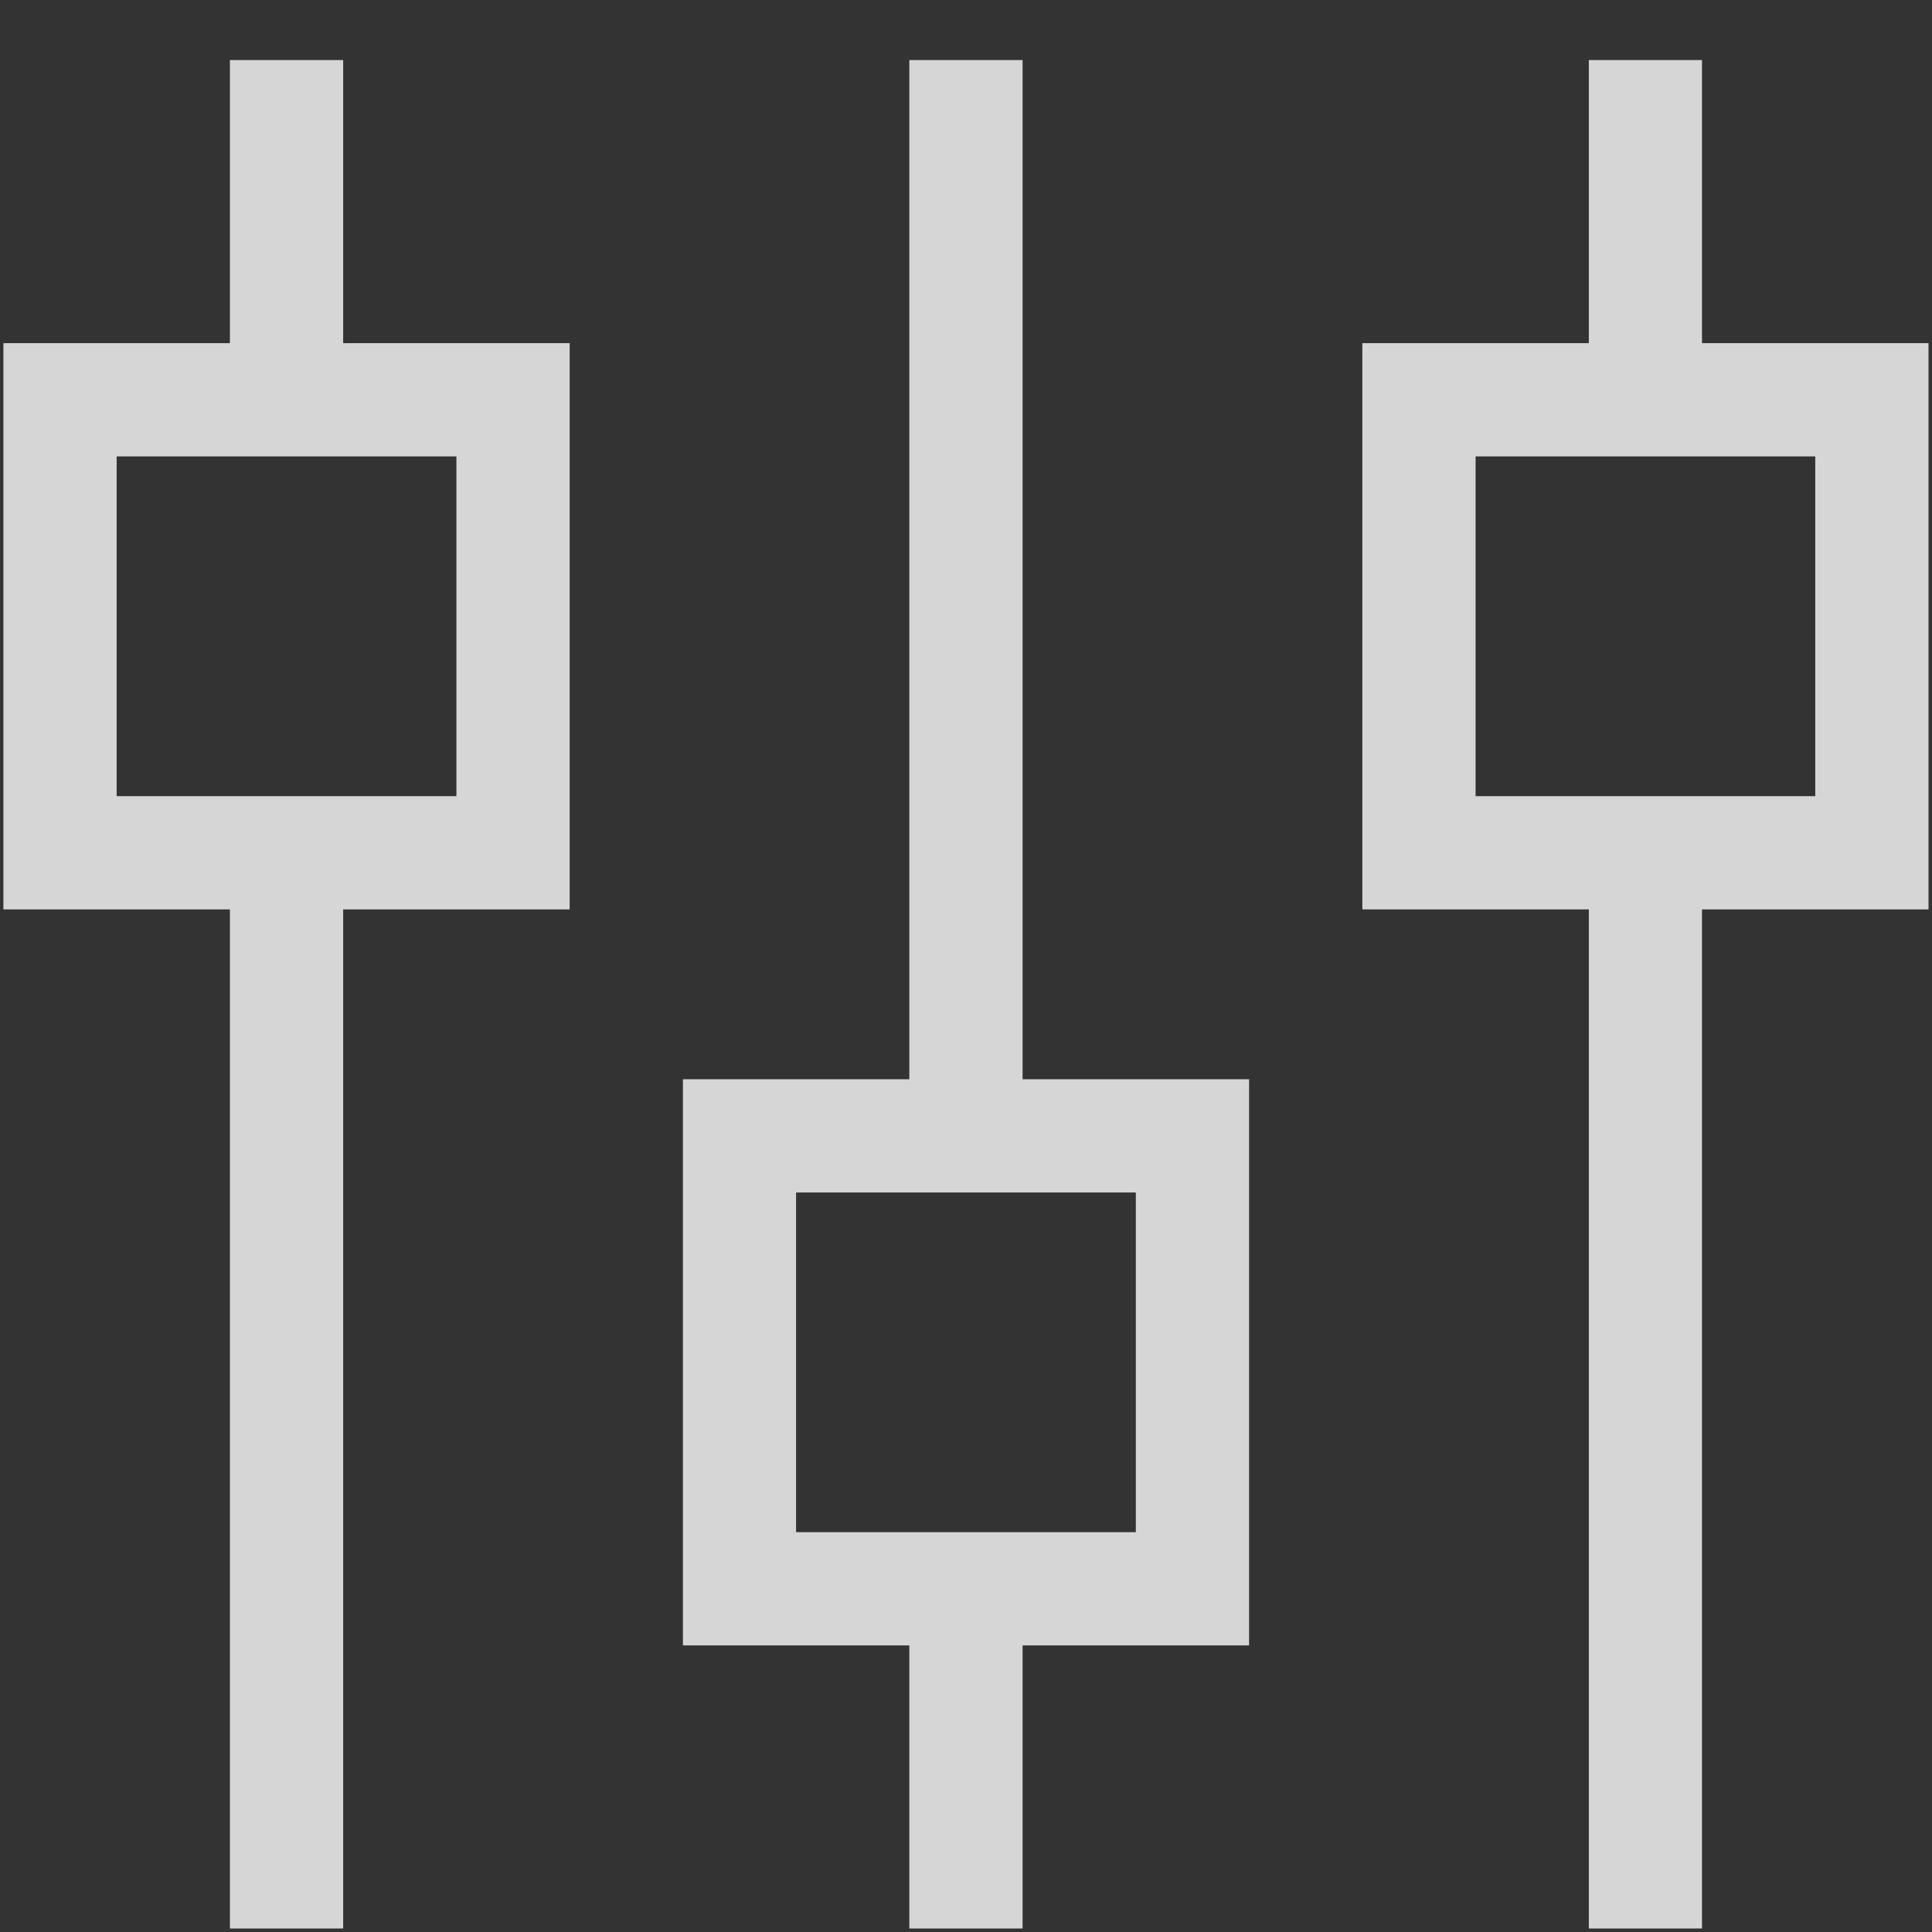 <svg width="21" height="21" viewBox="0 0 21 21" fill="none" xmlns="http://www.w3.org/2000/svg">
<rect x="0" y="0" width="21" height="21" fill="#333333" stroke="none"/>
<path fill-rule="evenodd" clip-rule="evenodd" d="M2.499 3.73H0.037V9.885H2.499V20.962H3.73V9.885H6.192V3.73H3.73V0.653H2.499V3.73ZM9.884 11.731H7.423V17.885H9.884V20.962H11.115V17.885H13.577V11.731H11.115V0.653H9.884V11.731ZM17.27 3.73H14.808V9.885H17.27V20.962H18.5V9.885H20.962V3.73H18.5V0.653H17.27V3.73ZM1.268 4.961V8.654H4.961V4.961H1.268ZM16.039 4.961V8.654H19.731V4.961H16.039ZM8.653 12.962V16.654H12.346V12.962H8.653Z" fill="white" fill-opacity="0.8"/>
</svg>
